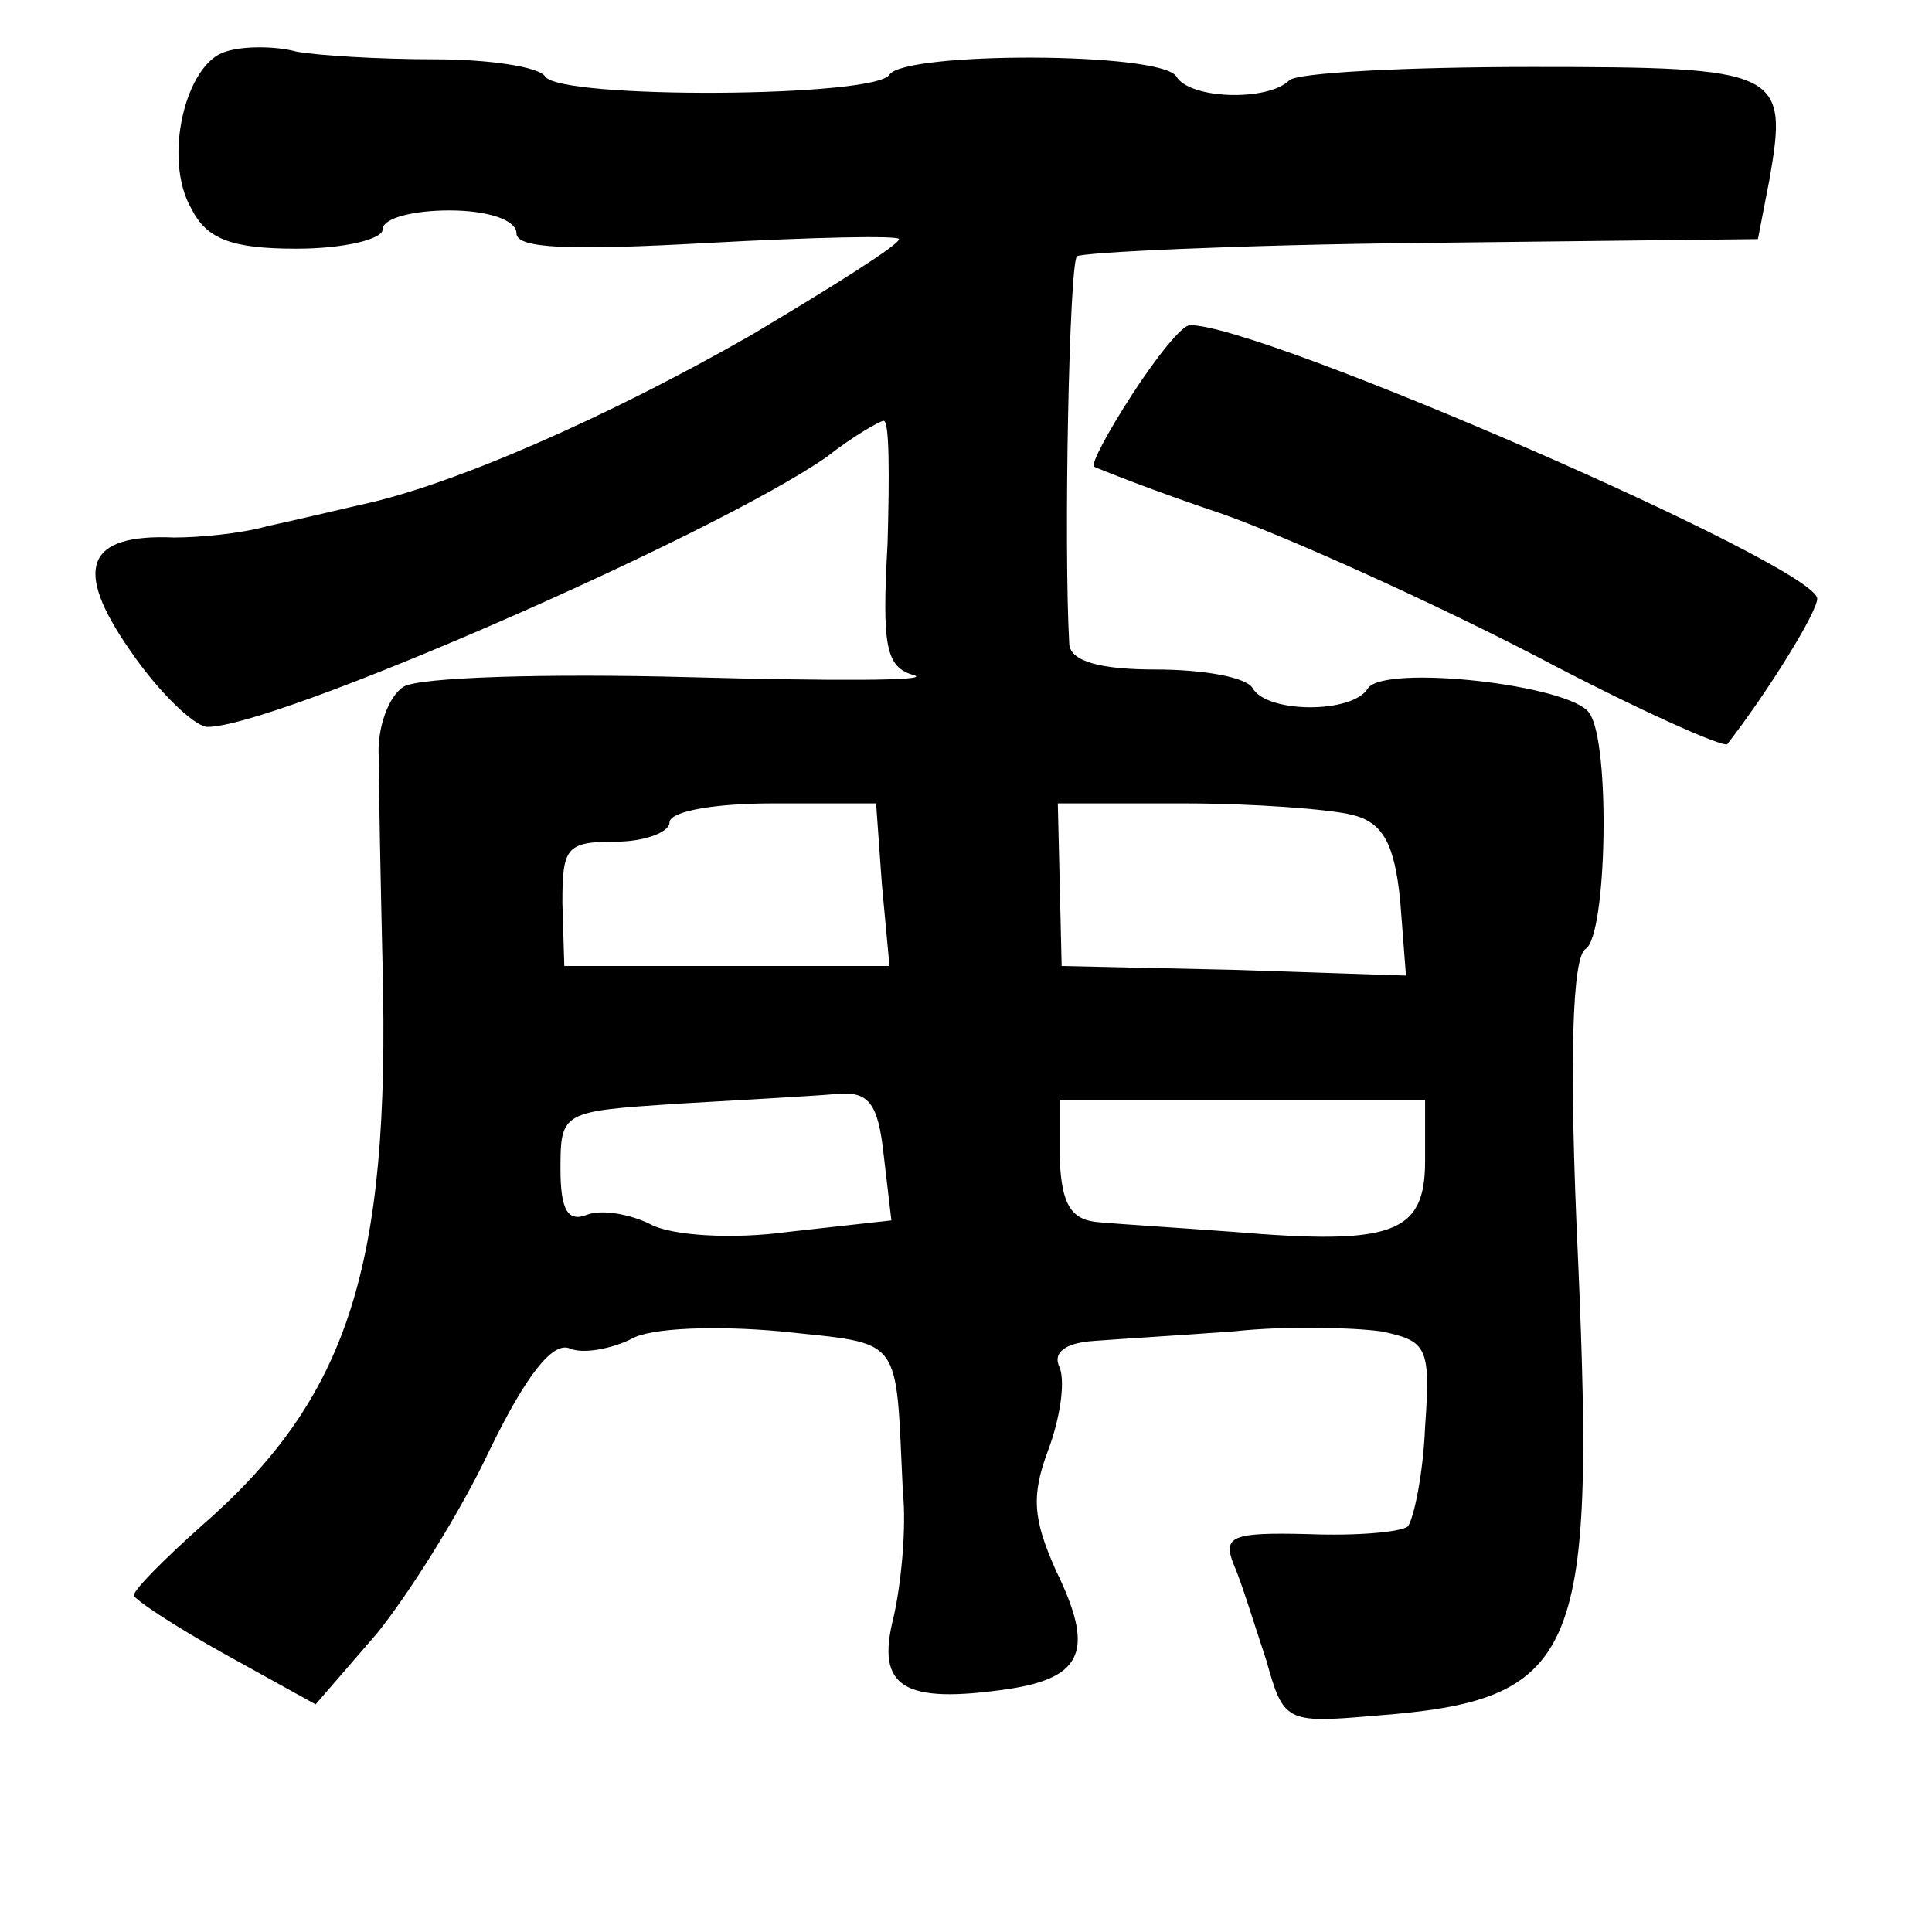 <?xml version="1.0" standalone="no"?>
<!DOCTYPE svg PUBLIC "-//W3C//DTD SVG 20010904//EN"
 "http://www.w3.org/TR/2001/REC-SVG-20010904/DTD/svg10.dtd">
<svg version="1.0" xmlns="http://www.w3.org/2000/svg"
 width="101pt" height="101pt" viewBox="0 0 101 101"
 preserveAspectRatio="xMidYMid meet">
<g transform="translate(0,101) scale(0.1,-0.1)"
fill="#000000" stroke="none">
<path d="M118 983 c-21 -6 -33 -56 -18 -82 8 -16 21 -21 55 -21 25 0 45 5 45
10 0 6 16 10 35 10 20 0 35 -5 35 -12 0 -8 28 -9 100 -5 55 3 100 4 100 2 0
-3 -35 -25 -77 -50 -75 -43 -157 -79 -205 -89 -13 -3 -34 -8 -48 -11 -14 -4
-36 -6 -49 -6 -46 2 -53 -16 -23 -59 15 -22 33 -39 40 -40 34 -1 265 100 324
141 14 11 28 19 30 19 3 0 3 -29 2 -64 -3 -54 -1 -65 14 -69 9 -3 -44 -3 -118
-1 -74 2 -141 0 -149 -5 -8 -5 -14 -22 -13 -37 0 -16 1 -65 2 -109 4 -158 -18
-226 -95 -293 -19 -17 -35 -33 -35 -36 0 -2 21 -16 48 -31 l47 -26 32 37 c17
21 44 64 59 96 19 39 33 57 42 53 7 -3 22 0 32 5 10 6 45 7 78 4 65 -7 60 -1
64 -84 2 -19 -1 -49 -5 -66 -9 -36 5 -45 60 -37 40 6 45 21 25 62 -12 27 -13
39 -4 63 6 16 9 35 6 43 -4 8 3 13 18 14 13 1 46 3 73 5 28 3 62 2 77 0 24 -5
26 -8 23 -50 -1 -25 -6 -48 -9 -52 -4 -3 -27 -5 -52 -4 -40 1 -45 -1 -39 -16
4 -9 11 -32 17 -50 9 -32 10 -33 56 -29 107 8 116 30 107 238 -5 106 -3 159 4
163 11 7 13 107 2 123 -9 15 -108 26 -116 13 -8 -13 -52 -13 -60 0 -3 6 -26
10 -51 10 -28 0 -44 4 -45 13 -3 53 0 199 4 203 2 2 83 6 180 7 l176 2 6 31
c10 57 6 59 -124 59 -66 0 -123 -3 -127 -7 -11 -11 -52 -10 -59 2 -8 13 -142
13 -150 1 -7 -12 -172 -13 -180 -1 -3 5 -29 9 -58 9 -29 0 -61 2 -72 4 -11 3
-28 3 -37 0z m343 -435 l4 -43 -85 0 -85 0 -1 33 c0 29 2 32 28 32 15 0 28 5
28 10 0 6 24 10 54 10 l54 0 3 -42z m246 36 c16 -4 22 -15 25 -45 l3 -39 -90
3 -90 2 -1 43 -1 42 66 0 c36 0 76 -3 88 -6z m-245 -178 l4 -34 -54 -6 c-29
-4 -61 -2 -72 4 -10 5 -25 8 -33 5 -10 -4 -14 2 -14 24 0 30 1 30 61 34 34 2
71 4 82 5 18 2 23 -4 26 -32z m283 -3 c0 -38 -17 -44 -100 -37 -27 2 -59 4
-70 5 -15 1 -20 9 -21 33 l0 31 95 0 96 0 0 -32z"/>
<path d="M592 804 c-13 -20 -22 -37 -20 -38 2 -1 32 -13 68 -25 36 -13 109
-46 163 -74 53 -28 98 -48 100 -46 21 27 47 69 47 76 0 17 -292 144 -328 143
-4 0 -17 -16 -30 -36z"/>
</g>
</svg>
